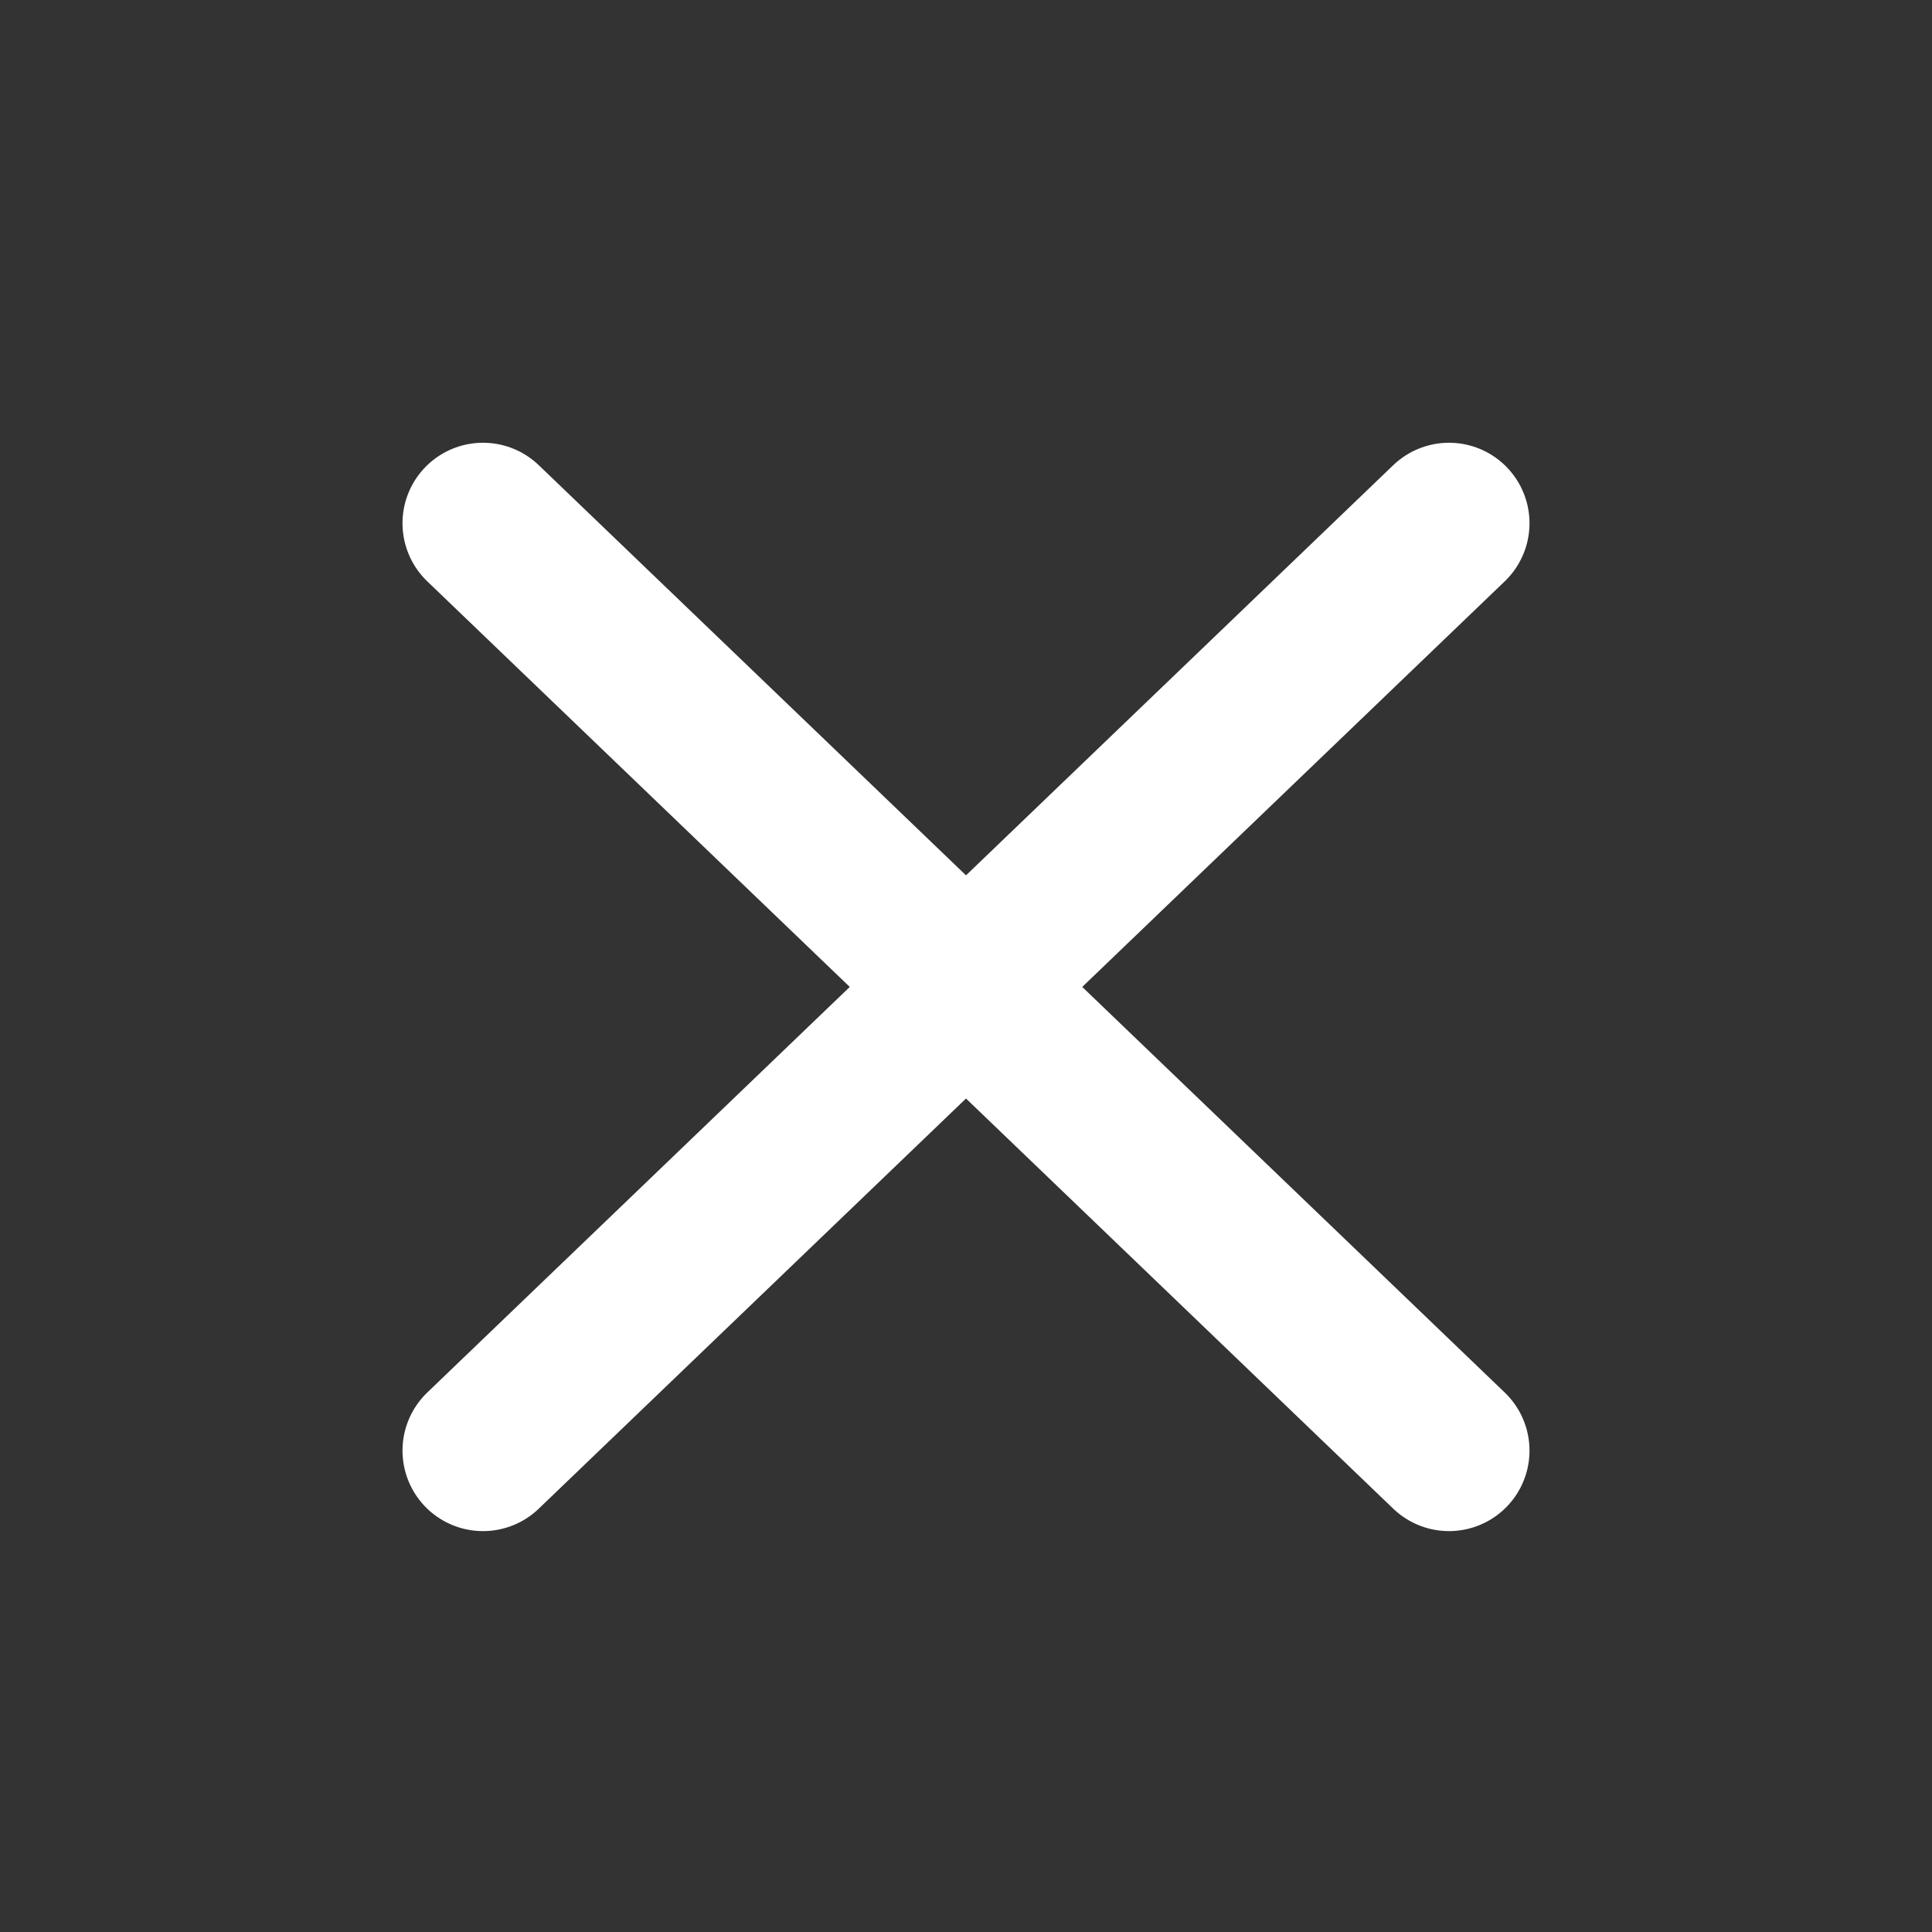 <svg width="24" height="24" viewBox="0 0 24 24" fill="none" xmlns="http://www.w3.org/2000/svg">
<rect x="0" y="0" width="24" height="24" fill="#333333" stroke="none"/>
<path d="M6 6.5L18 18.02" stroke="white" stroke-width="2" stroke-linecap="round"/>
<path d="M6 18.02L18 6.5" stroke="white" stroke-width="2" stroke-linecap="round"/>
</svg>

